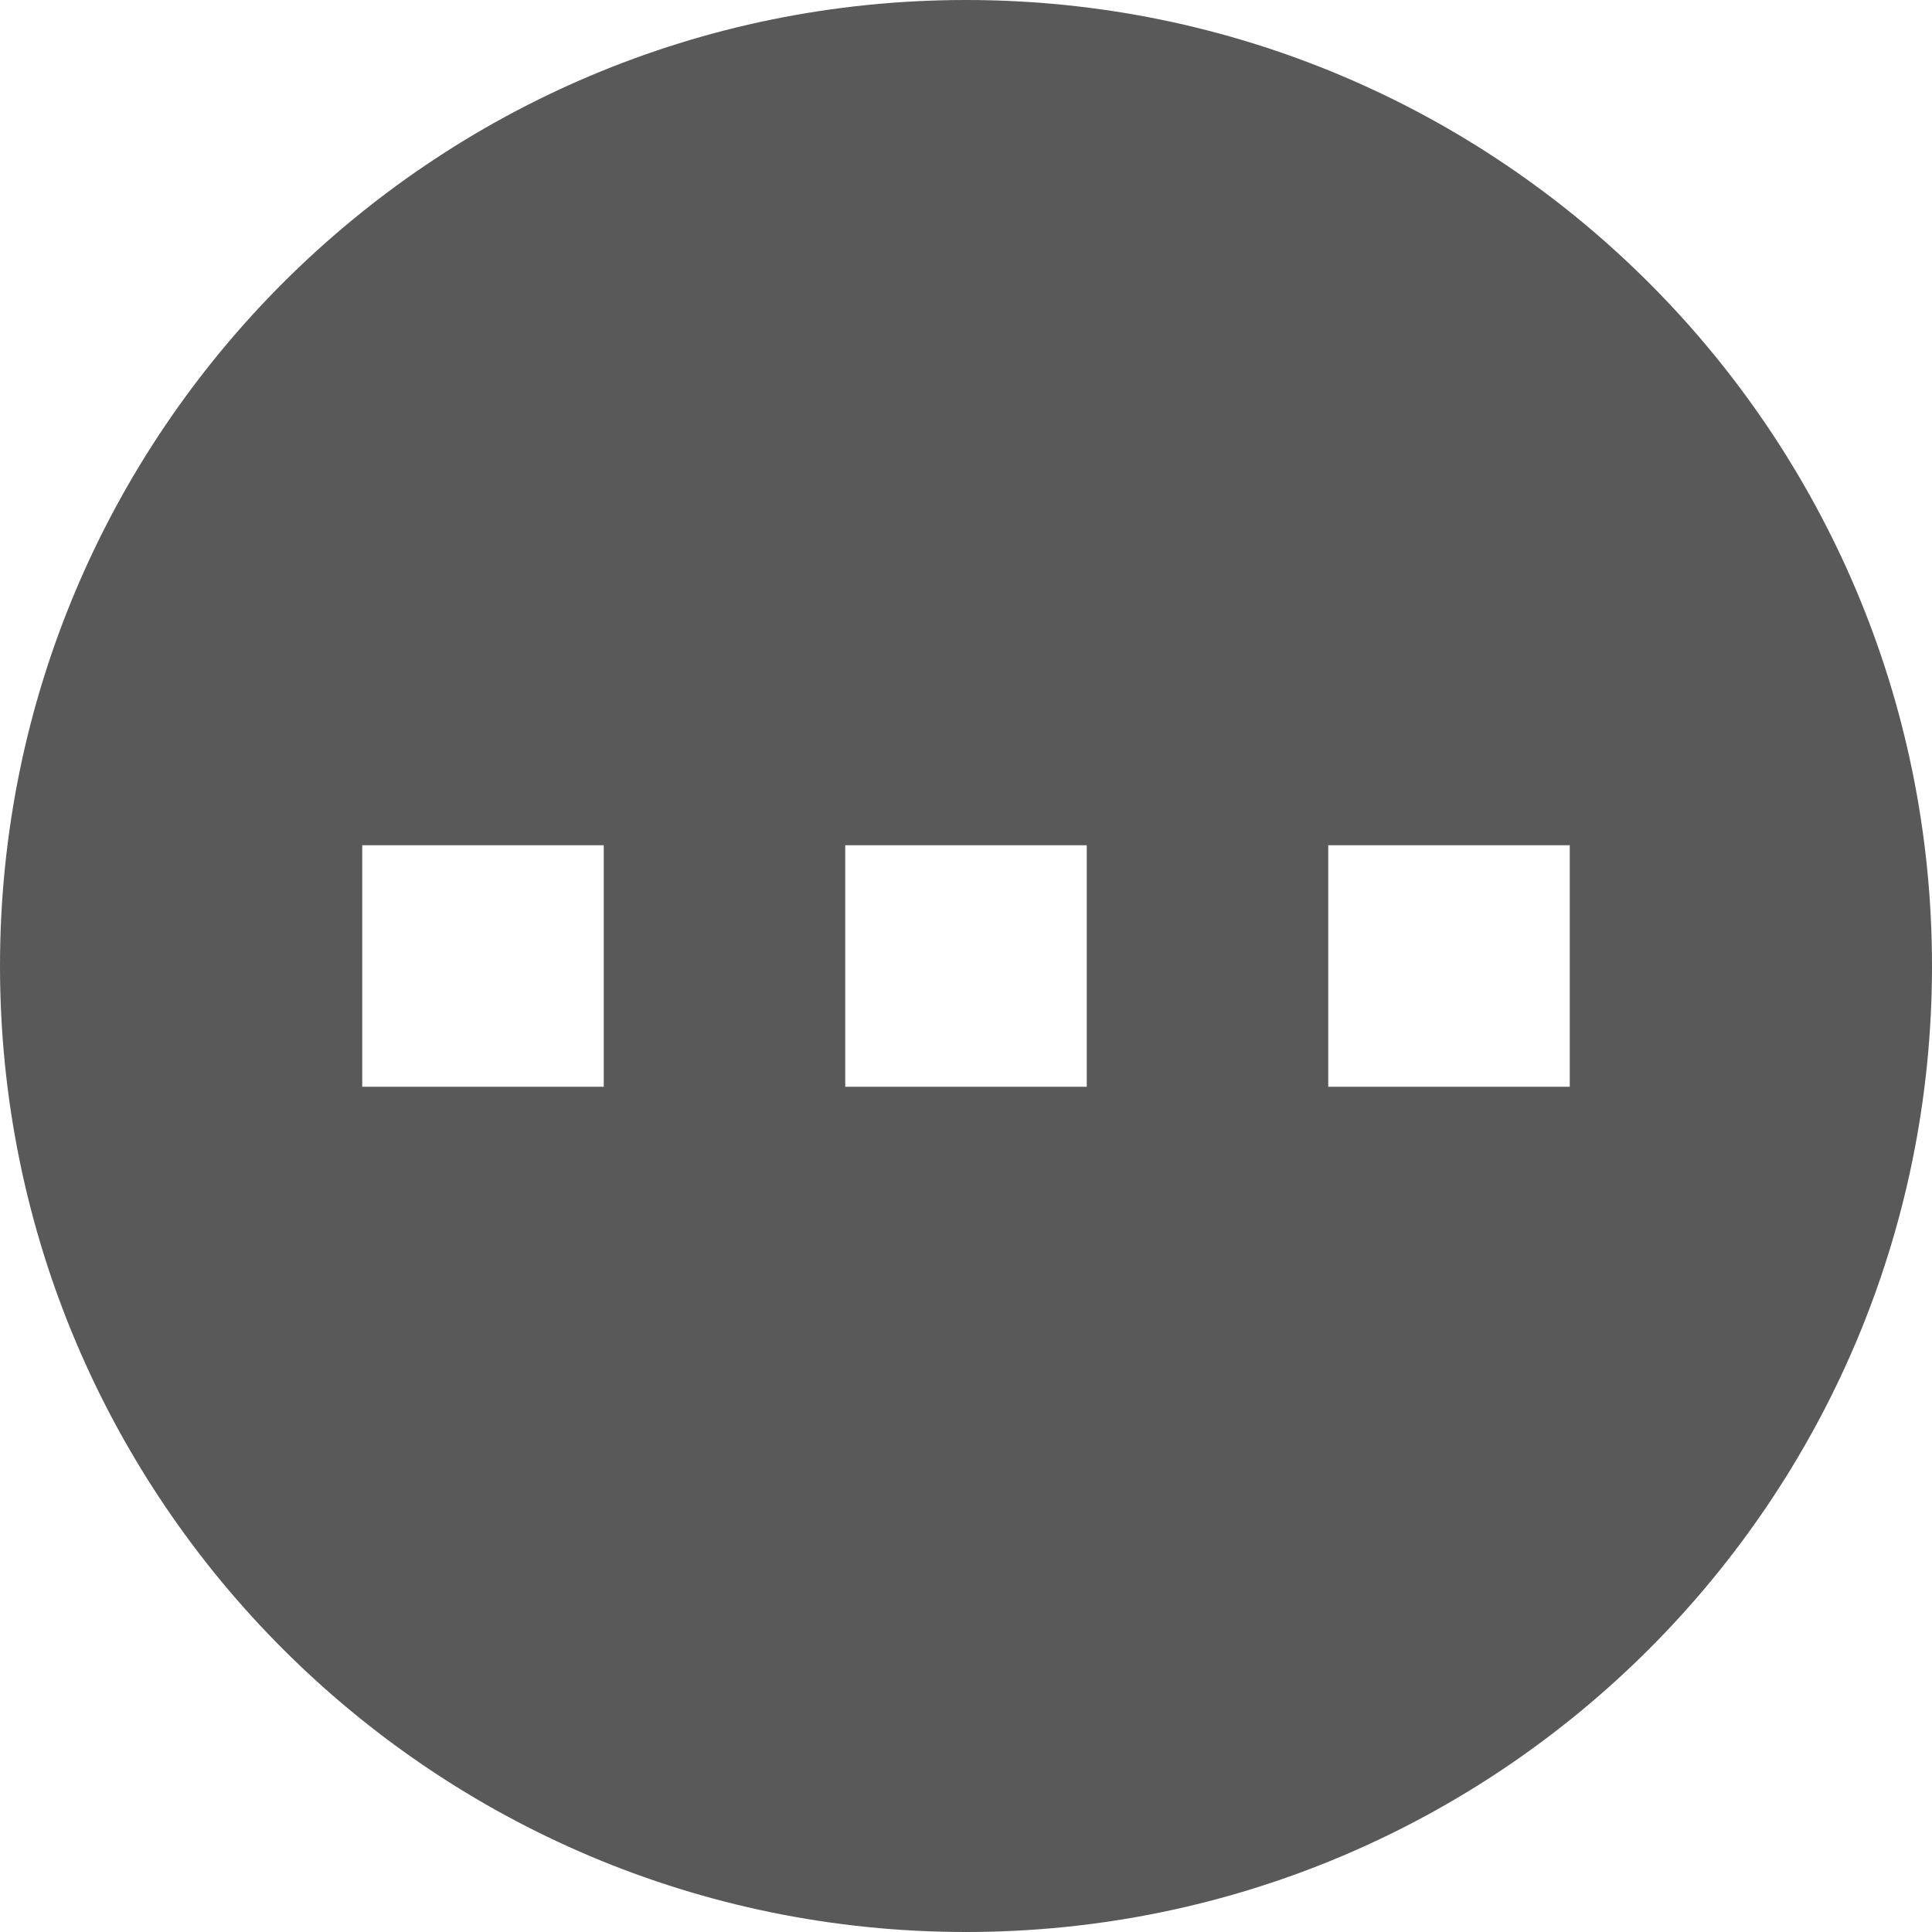 <svg xmlns="http://www.w3.org/2000/svg" width="512" height="512" viewBox="0 0 512 512"><path d="M256 0C114.615 0 0 114.615 0 256s114.615 256 256 256 256-114.615 256-256S397.385 0 256 0zm-96 288H96v-64h64v64zm128 0h-64v-64h64v64zm128 0h-64v-64h64v64z" fill="#595959"/></svg>